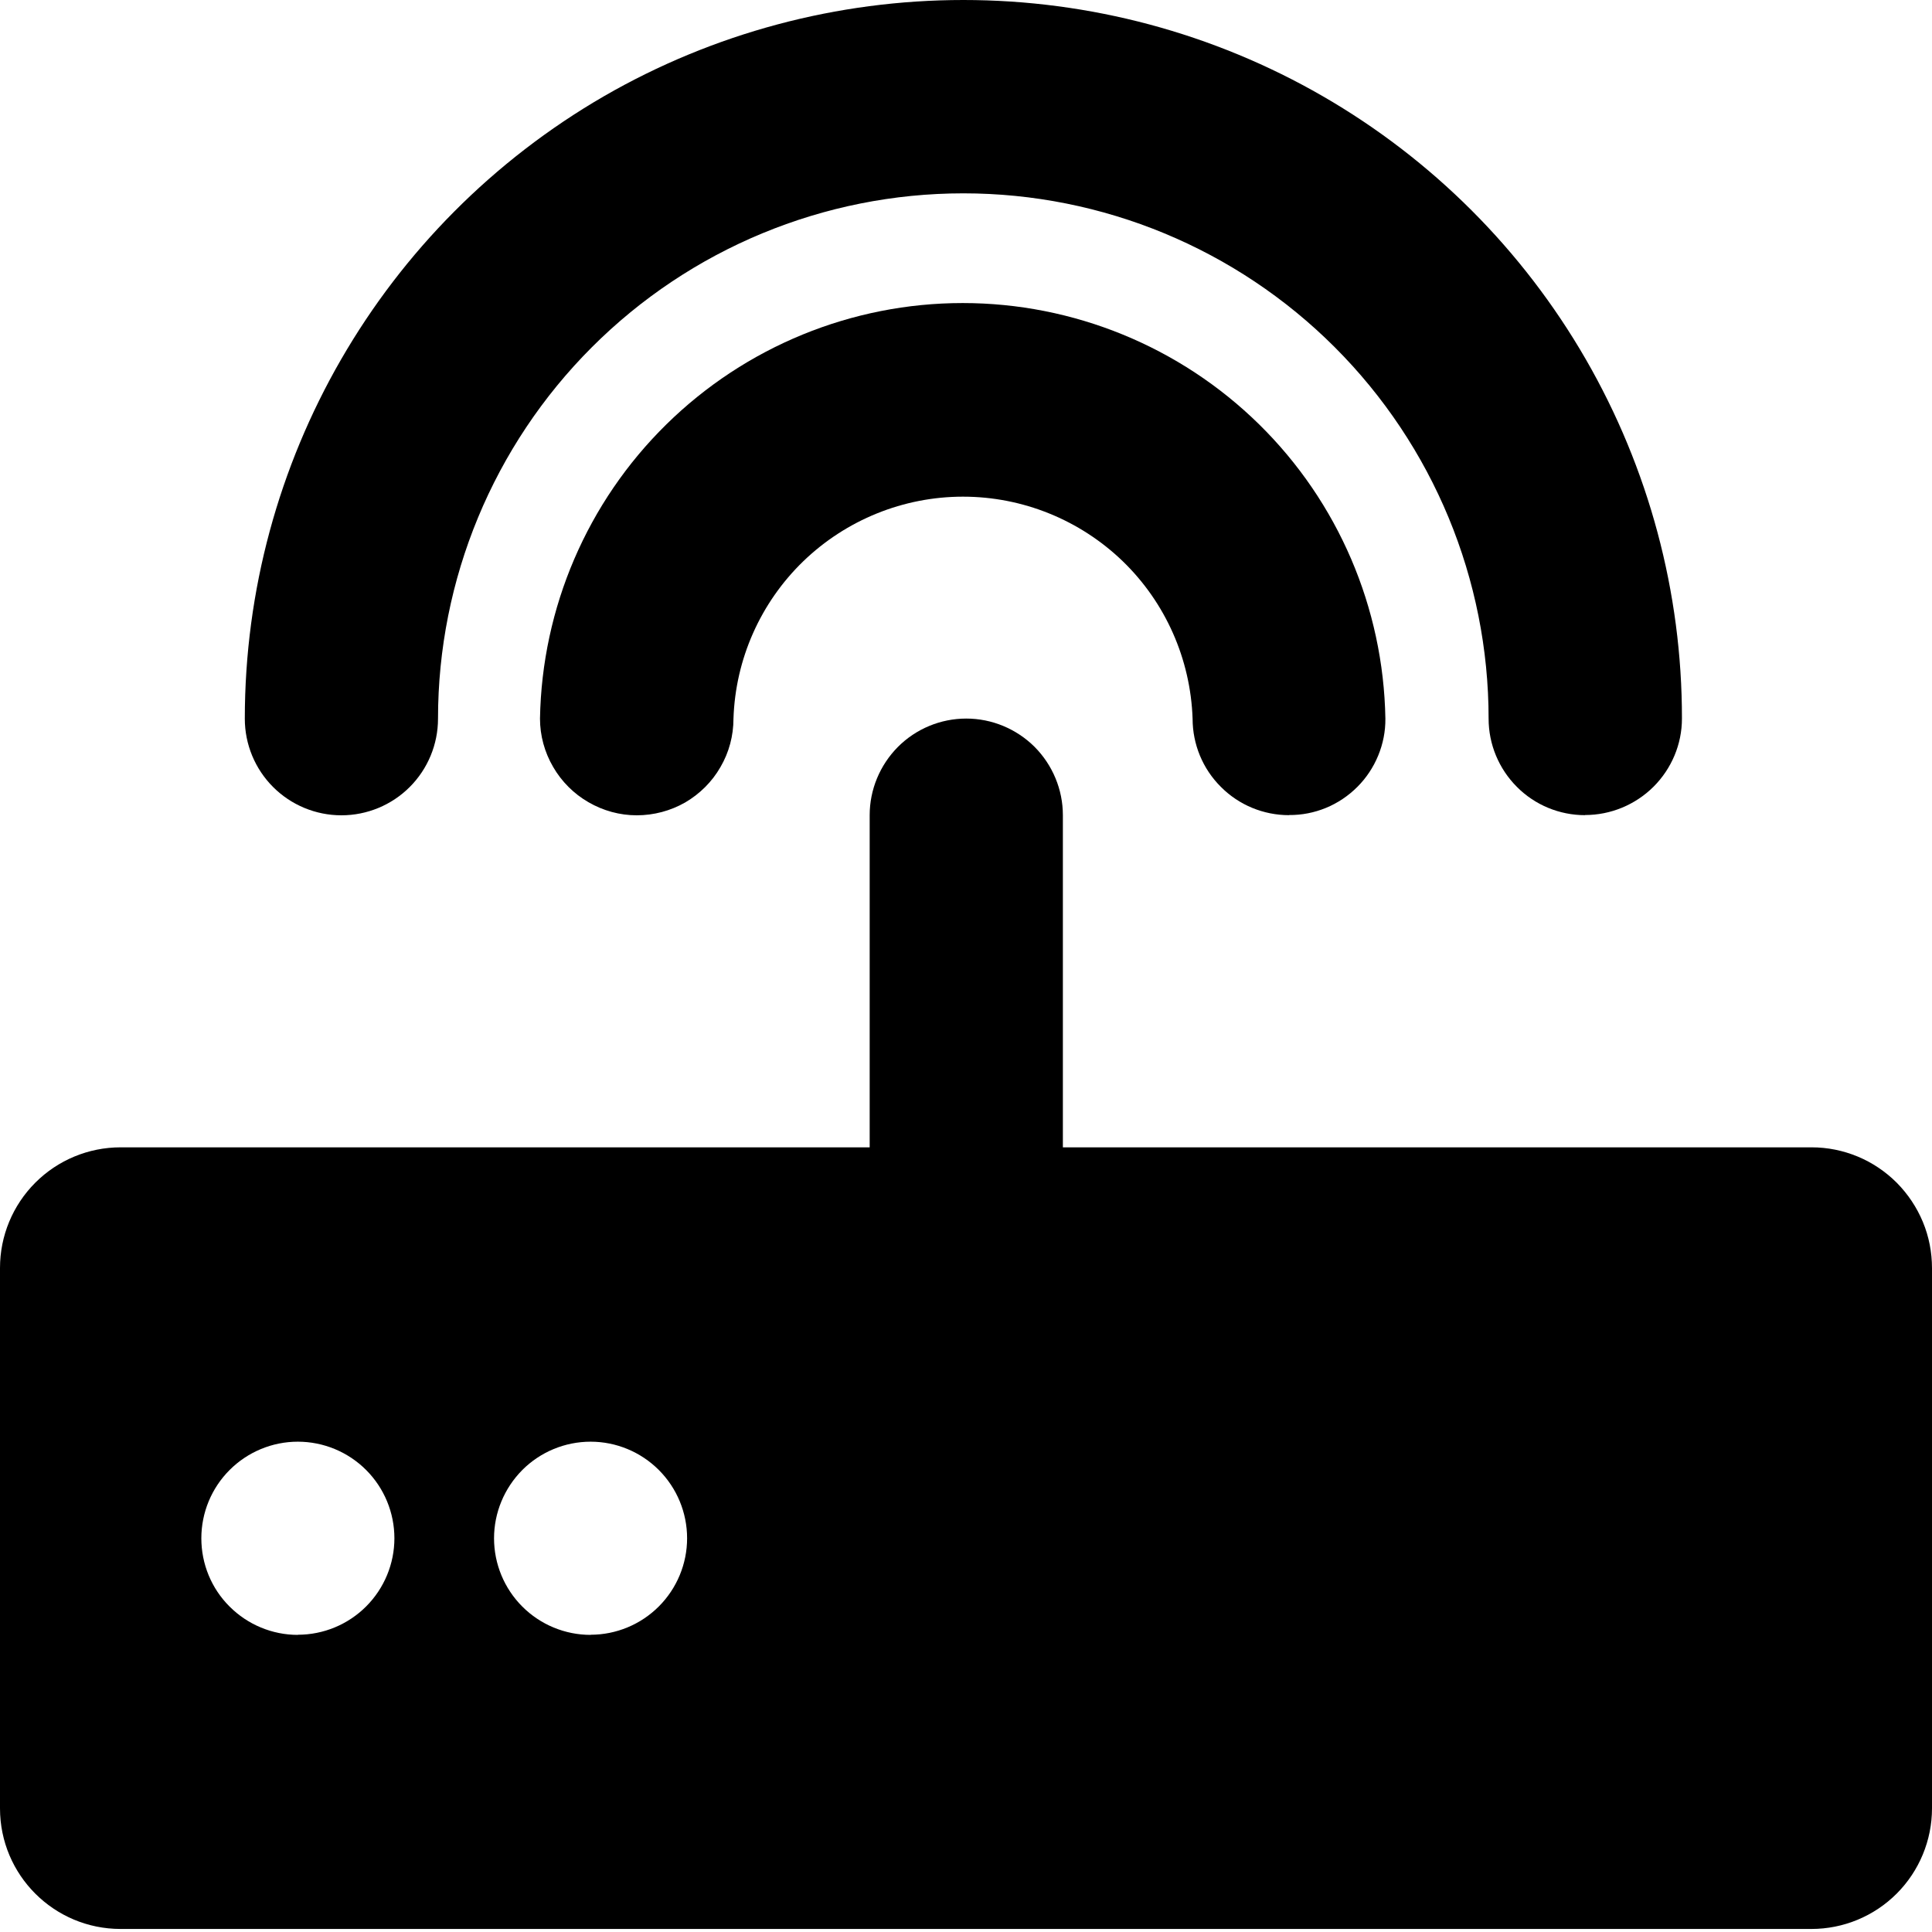 <svg width="14" height="14" viewBox="0 0 14 14" fill="none" xmlns="http://www.w3.org/2000/svg">
<path d="M9.341 5.907C9.156 5.907 8.978 5.834 8.847 5.702C8.715 5.571 8.642 5.393 8.642 5.208C8.627 4.776 8.446 4.367 8.136 4.067C7.825 3.767 7.41 3.599 6.978 3.599C6.547 3.599 6.132 3.767 5.821 4.067C5.511 4.367 5.329 4.776 5.315 5.208C5.315 5.331 5.283 5.452 5.221 5.558C5.16 5.665 5.071 5.753 4.965 5.815C4.858 5.876 4.737 5.908 4.614 5.908C4.491 5.908 4.371 5.875 4.264 5.813C4.158 5.752 4.069 5.663 4.008 5.557C3.946 5.451 3.913 5.33 3.913 5.207C3.927 4.404 4.256 3.638 4.829 3.075C5.402 2.512 6.173 2.196 6.976 2.196C7.779 2.196 8.551 2.512 9.124 3.075C9.697 3.638 10.025 4.404 10.039 5.207C10.04 5.299 10.022 5.39 9.987 5.475C9.952 5.56 9.901 5.637 9.836 5.702C9.771 5.767 9.694 5.819 9.609 5.854C9.524 5.889 9.433 5.907 9.341 5.906V5.907Z" fill="currentColor"/>
<path d="M11.486 5.907C11.301 5.907 11.123 5.834 10.992 5.702C10.861 5.571 10.787 5.393 10.787 5.208C10.787 4.198 10.386 3.23 9.672 2.516C8.958 1.802 7.99 1.401 6.981 1.401C5.971 1.401 5.003 1.802 4.289 2.516C3.575 3.23 3.174 4.198 3.174 5.208C3.174 5.394 3.1 5.572 2.969 5.703C2.838 5.834 2.66 5.908 2.474 5.908C2.288 5.908 2.11 5.834 1.979 5.703C1.848 5.572 1.774 5.394 1.774 5.208C1.774 3.348 2.767 1.629 4.377 0.697C5.169 0.24 6.067 0 6.981 0C7.895 0 8.793 0.24 9.585 0.697C10.377 1.154 11.034 1.811 11.491 2.603C11.948 3.395 12.189 4.293 12.188 5.207C12.188 5.393 12.113 5.57 11.982 5.701C11.85 5.832 11.672 5.906 11.486 5.906V5.907Z" fill="currentColor"/>
<path d="M13.128 8.314H7.702V5.907C7.702 5.722 7.628 5.544 7.497 5.412C7.365 5.281 7.187 5.207 7.002 5.207C6.816 5.207 6.638 5.281 6.507 5.412C6.376 5.544 6.302 5.722 6.302 5.907V8.314H0.874C0.642 8.314 0.42 8.406 0.256 8.57C0.092 8.734 0 8.956 0 9.188V13.104C0 13.588 0.392 13.978 0.874 13.978H13.126C13.358 13.978 13.58 13.886 13.744 13.722C13.908 13.558 14 13.335 14 13.104V9.19C14 9.075 13.978 8.961 13.934 8.855C13.89 8.749 13.826 8.653 13.745 8.571C13.664 8.49 13.568 8.425 13.462 8.381C13.356 8.337 13.243 8.314 13.128 8.314ZM2.158 11.847C1.973 11.847 1.795 11.773 1.664 11.642C1.532 11.511 1.459 11.333 1.459 11.147C1.459 10.962 1.532 10.784 1.664 10.652C1.795 10.521 1.973 10.447 2.158 10.447C2.344 10.447 2.522 10.521 2.653 10.652C2.784 10.783 2.858 10.961 2.858 11.147C2.858 11.332 2.784 11.51 2.653 11.641C2.522 11.772 2.344 11.846 2.158 11.846V11.847ZM4.28 11.847C4.094 11.847 3.916 11.773 3.785 11.642C3.654 11.511 3.58 11.333 3.58 11.147C3.58 10.962 3.654 10.784 3.785 10.652C3.916 10.521 4.094 10.447 4.28 10.447C4.465 10.447 4.643 10.521 4.774 10.652C4.905 10.783 4.979 10.961 4.979 11.147C4.979 11.332 4.905 11.51 4.774 11.641C4.643 11.772 4.465 11.846 4.28 11.846V11.847Z" fill="currentColor"/>
</svg>
